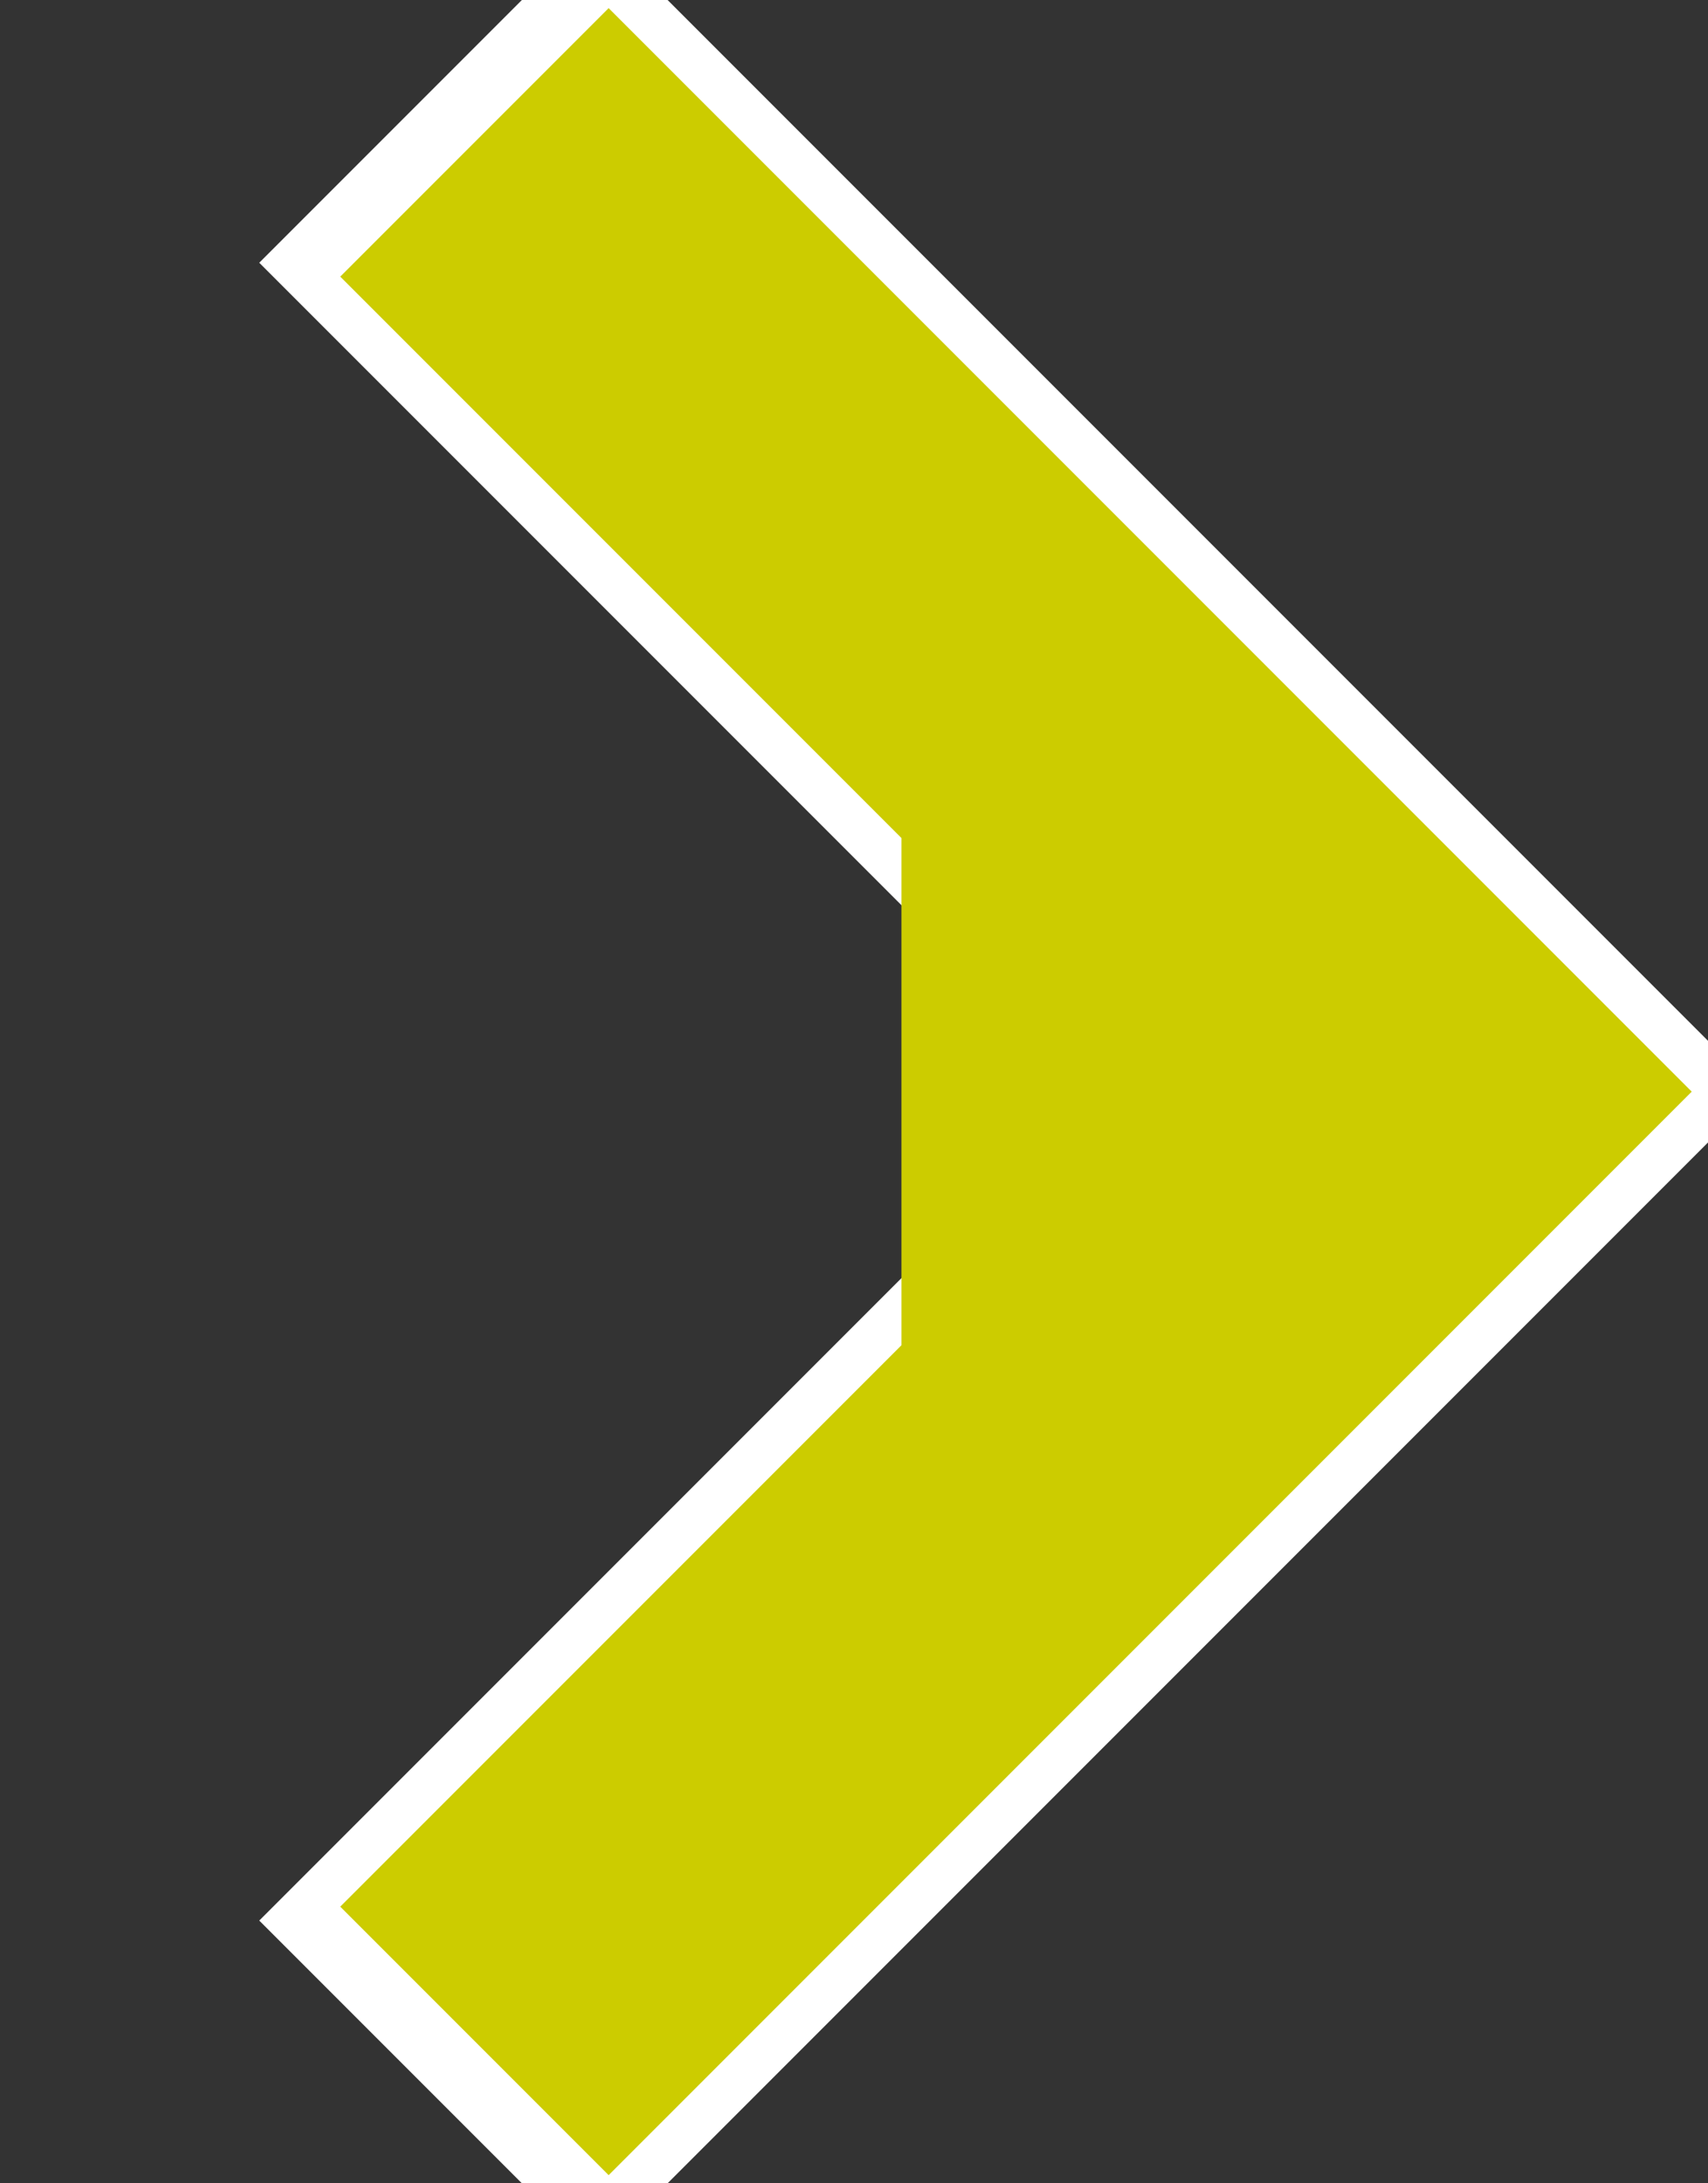 <svg xmlns="http://www.w3.org/2000/svg" preserveAspectRatio="none" viewBox="0 0 18 23">
<rect x="0" y="0" width="18" height="23" fill="#333333" stroke="none"/>
<polyline stroke="white" stroke-width="5px" fill="none" points="4.5,1 15,11.5 4.5,22"/>
<polyline stroke="#CC0" stroke-width="4px" fill="none" points="5,1.5 15,11.5 5,21.5 11.5,15 11.5,8"/>
</svg>


